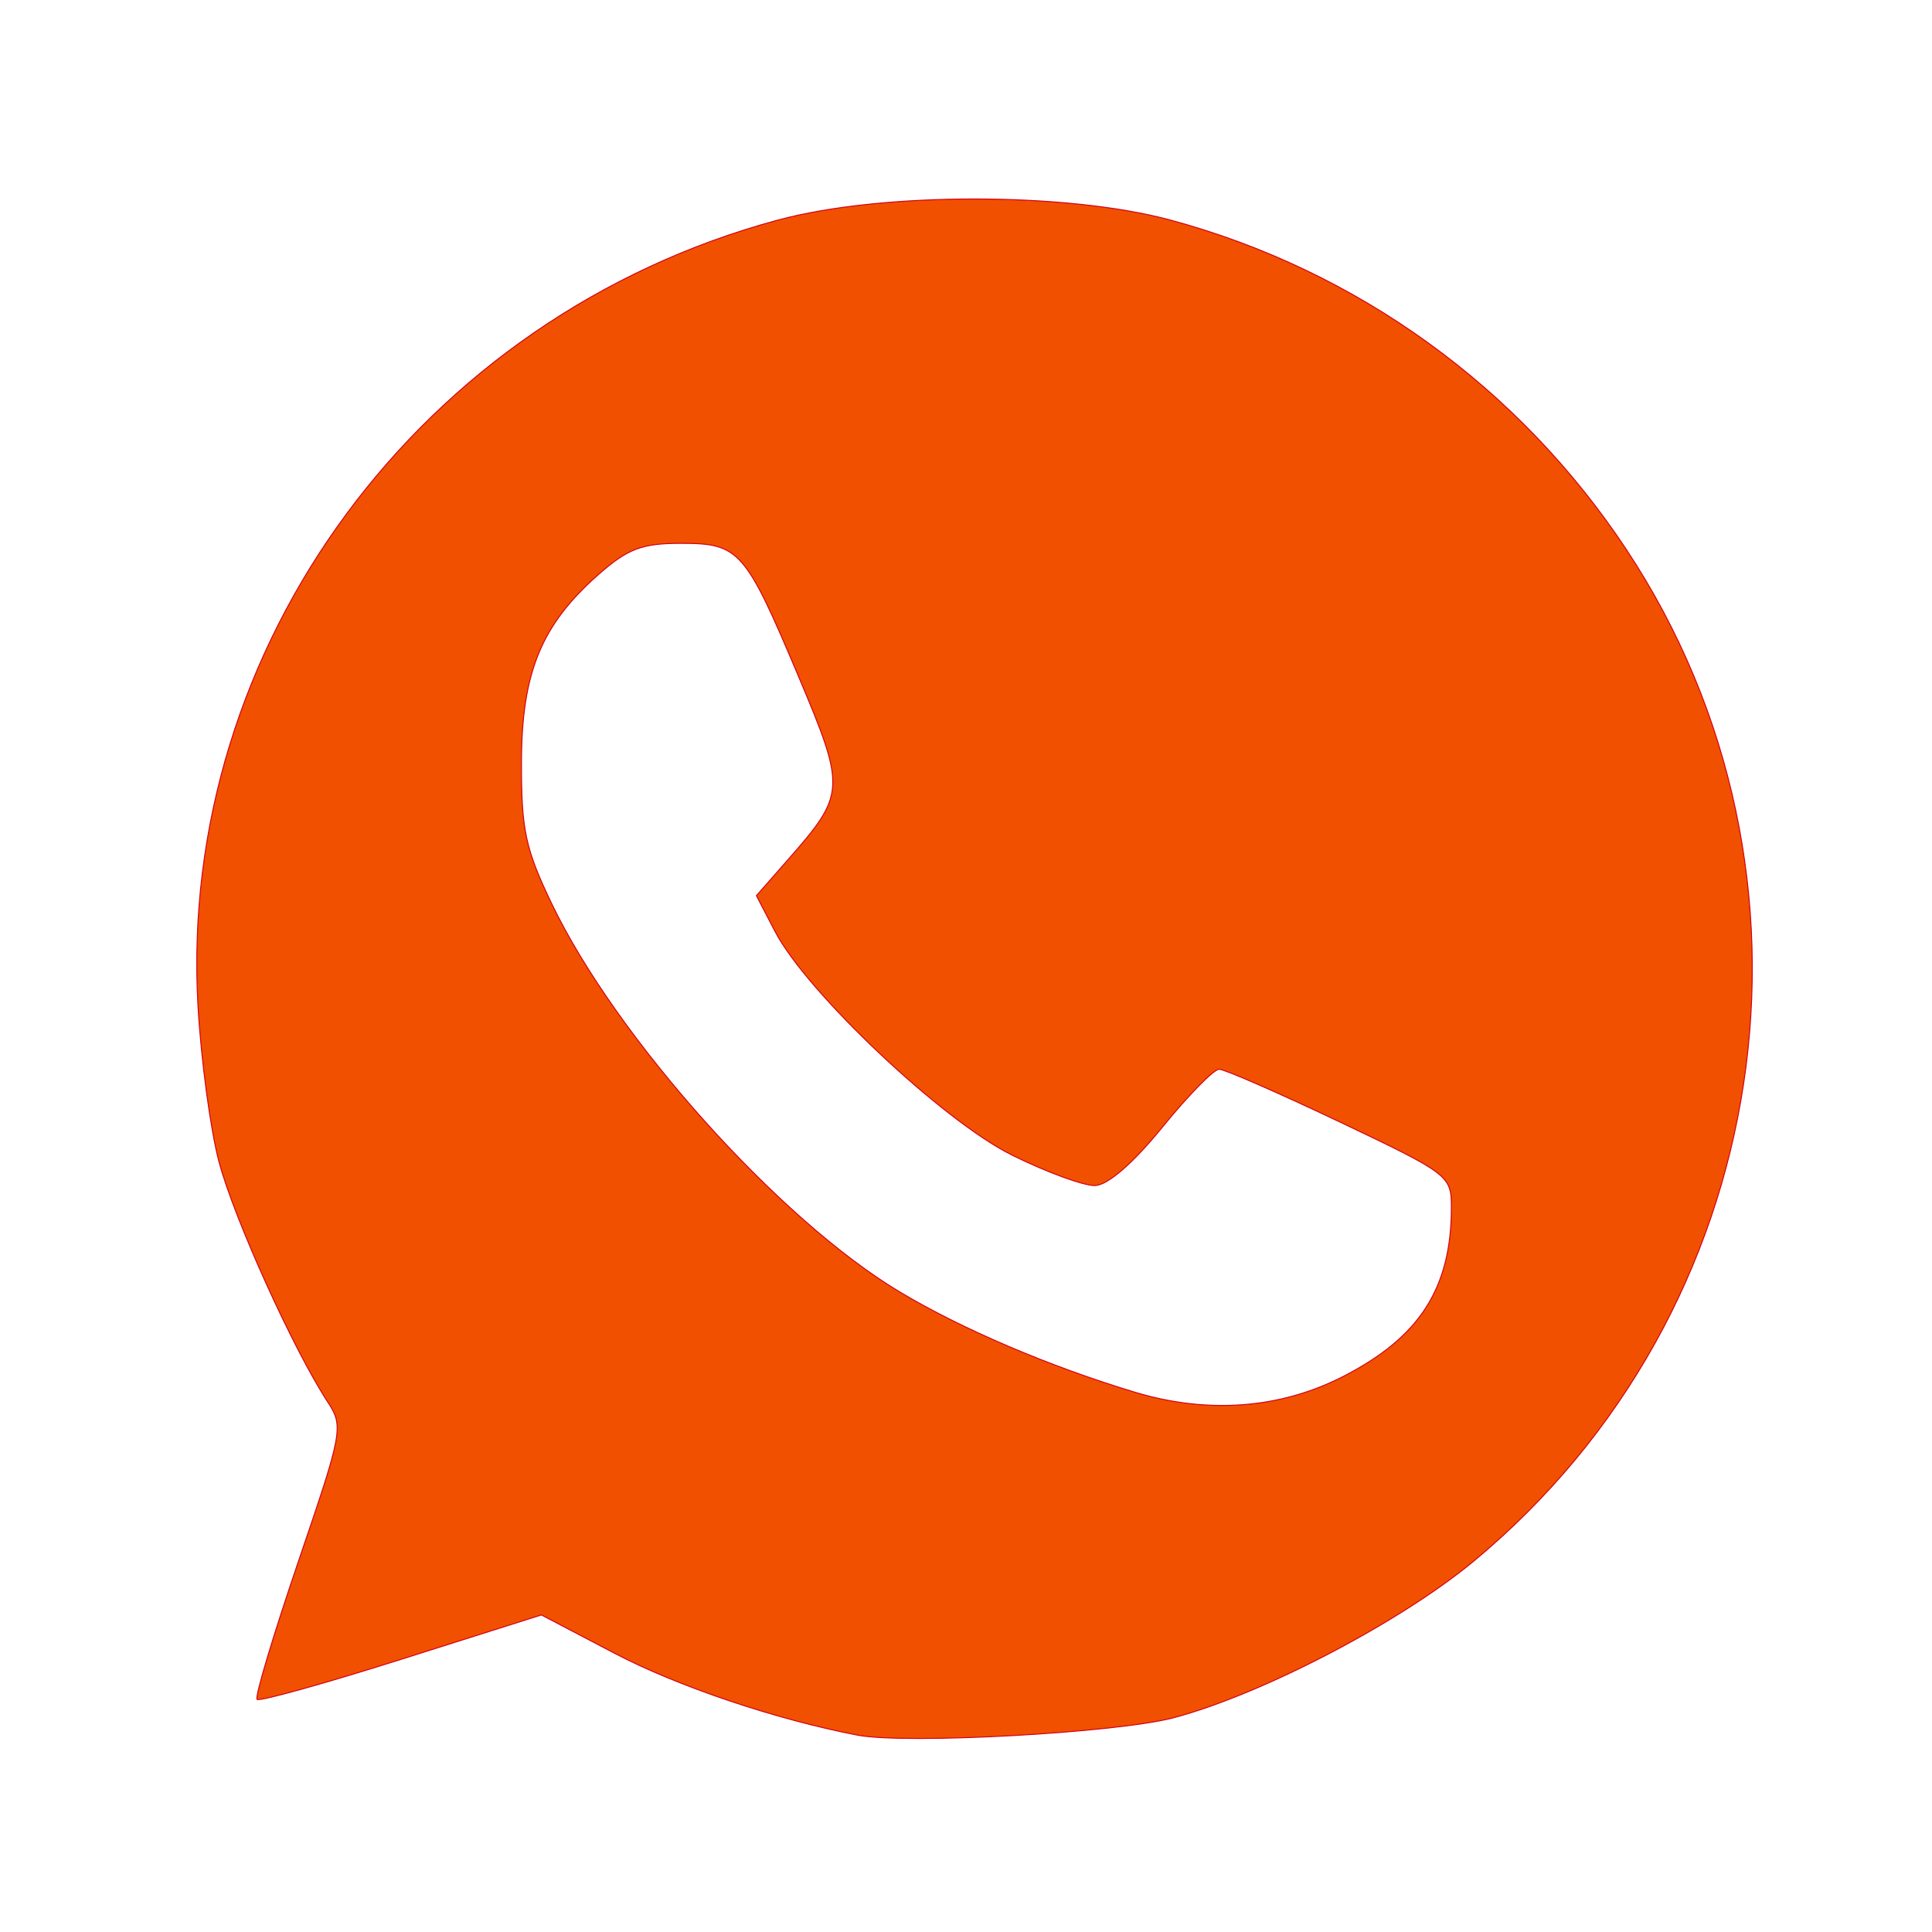 <?xml version="1.0" encoding="UTF-8" standalone="no"?>
<svg
   xmlns:dc="http://purl.org/dc/elements/1.1/"
   xmlns:cc="http://creativecommons.org/ns#"
   xmlns:rdf="http://www.w3.org/1999/02/22-rdf-syntax-ns#"
   xmlns:svg="http://www.w3.org/2000/svg"
   xmlns="http://www.w3.org/2000/svg"
   xmlns:sodipodi="http://sodipodi.sourceforge.net/DTD/sodipodi-0.dtd"
   xmlns:inkscape="http://www.inkscape.org/namespaces/inkscape"
   width="1000"
   height="1000"
   viewBox="0 0 264.583 264.583"
   version="1.1"
   id="svg8"
   sodipodi:docname="whatsapp.svg"
   inkscape:version="0.92.4 (5da689c313, 2019-01-14)">
  <sodipodi:namedview
     pagecolor="#ffffff"
     bordercolor="#666666"
     borderopacity="1"
     objecttolerance="10"
     gridtolerance="10"
     guidetolerance="10"
     inkscape:pageopacity="0"
     inkscape:pageshadow="2"
     inkscape:window-width="1366"
     inkscape:window-height="705"
     id="namedview10"
     showgrid="false"
     inkscape:zoom="0.236"
     inkscape:cx="-355.48755"
     inkscape:cy="540.44684"
     inkscape:window-x="-8"
     inkscape:window-y="173"
     inkscape:window-maximized="1"
     inkscape:current-layer="layer2" />
  <defs
     id="defs2" />
  <g
     inkscape:groupmode="layer"
     id="layer1"
     inkscape:label="Fundo"
     style="display:inline" />
  <g
     inkscape:groupmode="layer"
     id="layer2"
     inkscape:label="Ícone"
     style="display:inline">
    <path
       style="opacity:1;fill:#f15000;fill-opacity:1;stroke:#d30014;stroke-width:0.133;stroke-linecap:square;stroke-linejoin:miter;stroke-miterlimit:4;stroke-dasharray:none;stroke-opacity:1;paint-order:markers fill stroke"
       d="m 117.405,237.62 c -11.242,-2.173 -24.606,-6.681 -33.273,-11.222 l -9.988,-5.234 -19.182,6.07 c -10.55,3.338 -19.442,5.809 -19.761,5.491 -0.319,-0.319 2.236,-8.835 5.677,-18.926 6.094,-17.869 6.197,-18.438 3.97,-21.851 -4.706,-7.21 -12.807,-25.119 -14.859,-32.847 -1.169,-4.401 -2.464,-14.029 -2.879,-21.395 -2.777,-49.282 30.549,-94.405 79.452,-107.577 14.252,-3.839 39.444,-3.839 53.696,0 25.601,6.896 47.807,22.943 62.491,45.159 29.404,44.488 20.343,104.344 -20.974,138.546 -10.101,8.361 -28.937,18.188 -41.023,21.401 -7.835,2.083 -36.693,3.67 -43.347,2.384 z m 66.442,-49.066 c 10.571,-5.381 14.917,-12.141 14.917,-23.201 0,-4.344 -0.316,-4.586 -15.237,-11.679 -8.381,-3.984 -15.835,-7.243 -16.566,-7.243 -0.73,0 -4.227,3.567 -7.77,7.927 -4.022,4.949 -7.489,7.955 -9.229,8.002 -1.533,0.042 -6.635,-1.828 -11.337,-4.154 -9.516,-4.708 -28.132,-22.275 -32.497,-30.664 l -2.541,-4.885 4.345,-4.949 c 7.873,-8.967 7.914,-9.669 1.471,-24.959 -7.357,-17.459 -8.134,-18.34 -16.166,-18.34 -5.297,0 -7.252,0.734 -11.209,4.208 -7.9,6.937 -10.588,13.47 -10.615,25.801 -0.02,9.236 0.537,11.835 4.142,19.339 8.843,18.408 31.112,43.255 47.641,53.156 8.501,5.092 20.531,10.225 32.22,13.746 9.962,3.001 19.836,2.27 28.43,-2.105 z"
       id="path841"
       inkscape:connector-curvature="0" />
  </g>
</svg>
